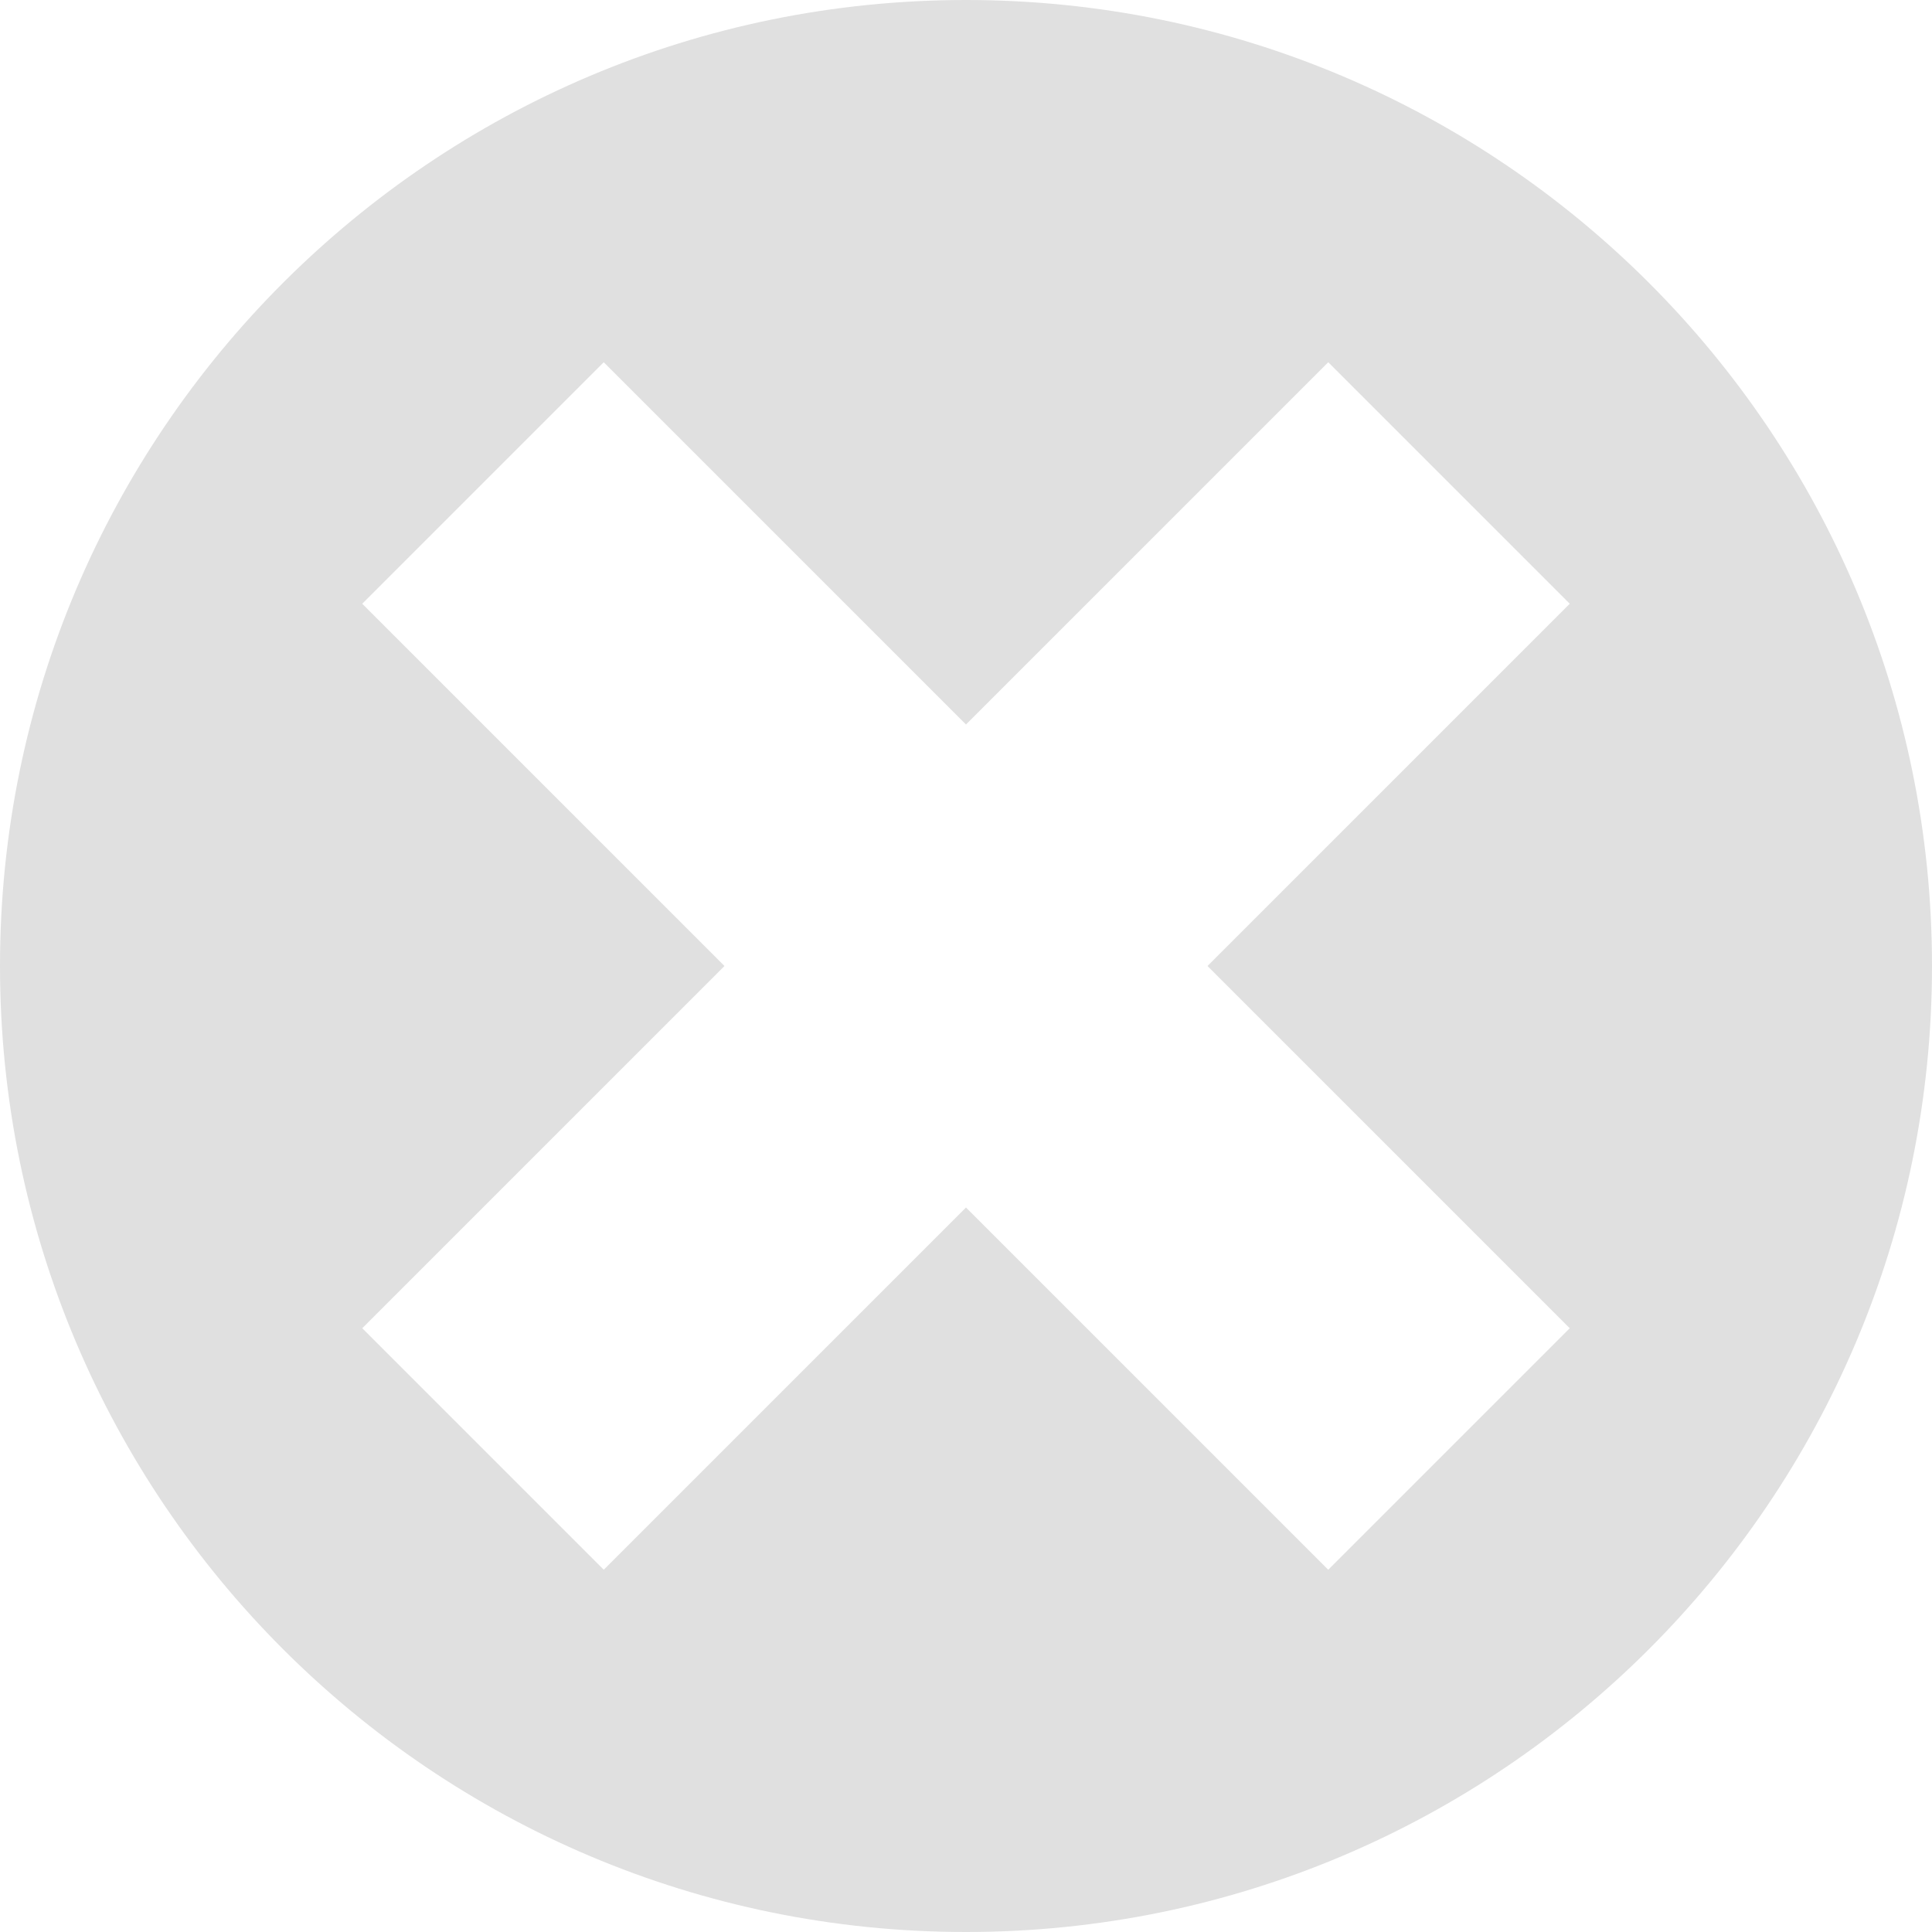 <svg height="16" viewBox="0 0 100 100" width="16" xmlns="http://www.w3.org/2000/svg"><path d="m50 0c-27.614 0-50 22.386-50 50s22.386 50 50 50 50-22.386 50-50-22.386-50-50-50zm-18.75 18.75 18.75 18.75 18.75-18.75 12.5 12.5-18.75 18.75 18.75 18.75-12.5 12.5-18.75-18.75-18.75 18.75-12.5-12.5 18.75-18.75-18.75-18.75z" fill="#e0e0e0" stroke-width="23.622"/></svg>